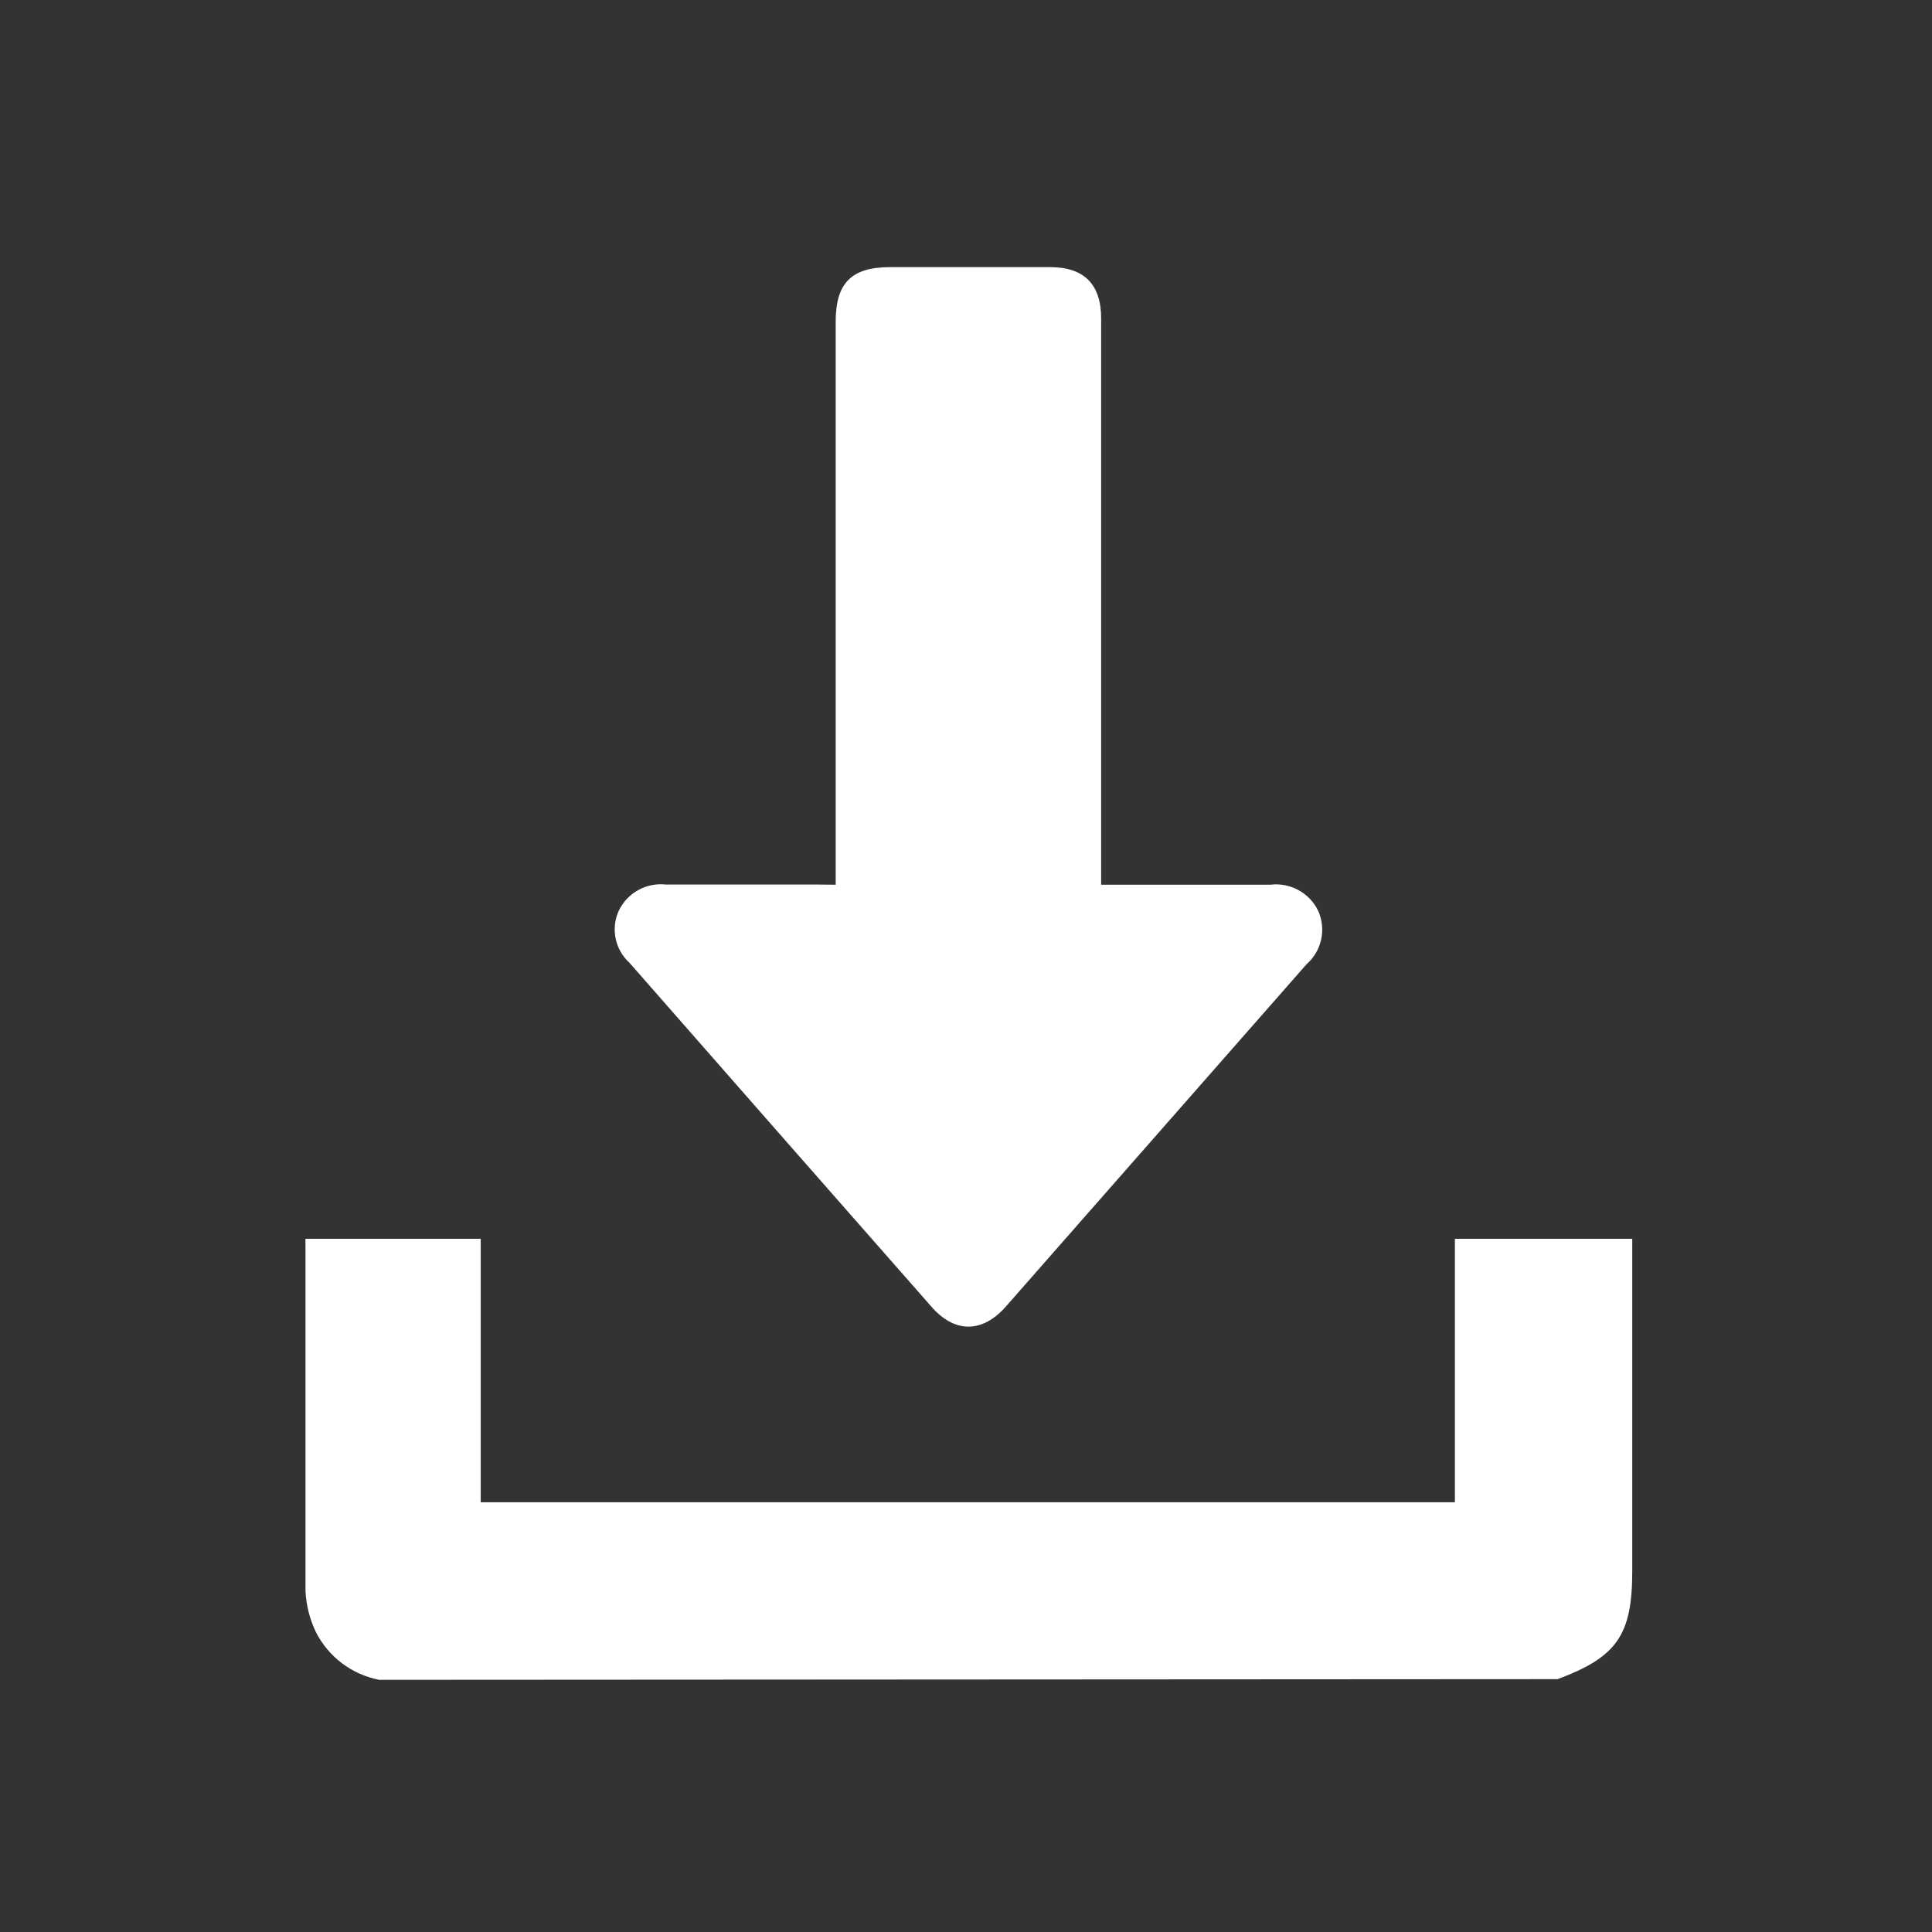 <svg width="40" height="40" viewBox="0 0 40 40" fill="none" xmlns="http://www.w3.org/2000/svg">
<rect x="0" y="0" width="40" height="40" fill="#333333" stroke="none"/>
<g id="download-01 1">
<path id="Vector" d="M7.85 34.779C7.57 34.724 7.307 34.607 7.079 34.435C6.852 34.263 6.667 34.042 6.539 33.788C6.412 33.523 6.34 33.237 6.325 32.944C6.325 30.535 6.325 28.164 6.325 25.772C6.323 25.73 6.323 25.689 6.325 25.648H9.953V31.103H30.122V25.648H33.794V32.531C33.794 33.85 33.477 34.307 32.248 34.765L7.85 34.779Z" fill="white"/>
<path id="Vector_2" d="M17.302 18.317V17.973C17.302 14.201 17.302 10.43 17.302 6.66C17.302 5.858 17.629 5.531 18.427 5.531H21.745C22.433 5.531 22.798 5.875 22.798 6.591V18.317H23.122C24.178 18.317 25.238 18.317 26.298 18.317C26.499 18.292 26.702 18.331 26.88 18.427C27.058 18.523 27.201 18.672 27.29 18.854C27.374 19.04 27.397 19.248 27.354 19.447C27.311 19.647 27.206 19.828 27.052 19.962L20.833 27.042C20.341 27.606 19.762 27.61 19.274 27.042C17.193 24.676 15.113 22.307 13.034 19.935C12.888 19.803 12.788 19.628 12.747 19.436C12.706 19.244 12.727 19.044 12.807 18.864C12.892 18.681 13.033 18.53 13.209 18.431C13.384 18.332 13.587 18.291 13.788 18.314C14.848 18.314 15.908 18.314 16.964 18.314L17.302 18.317Z" fill="white"/>
</g>
</svg>
